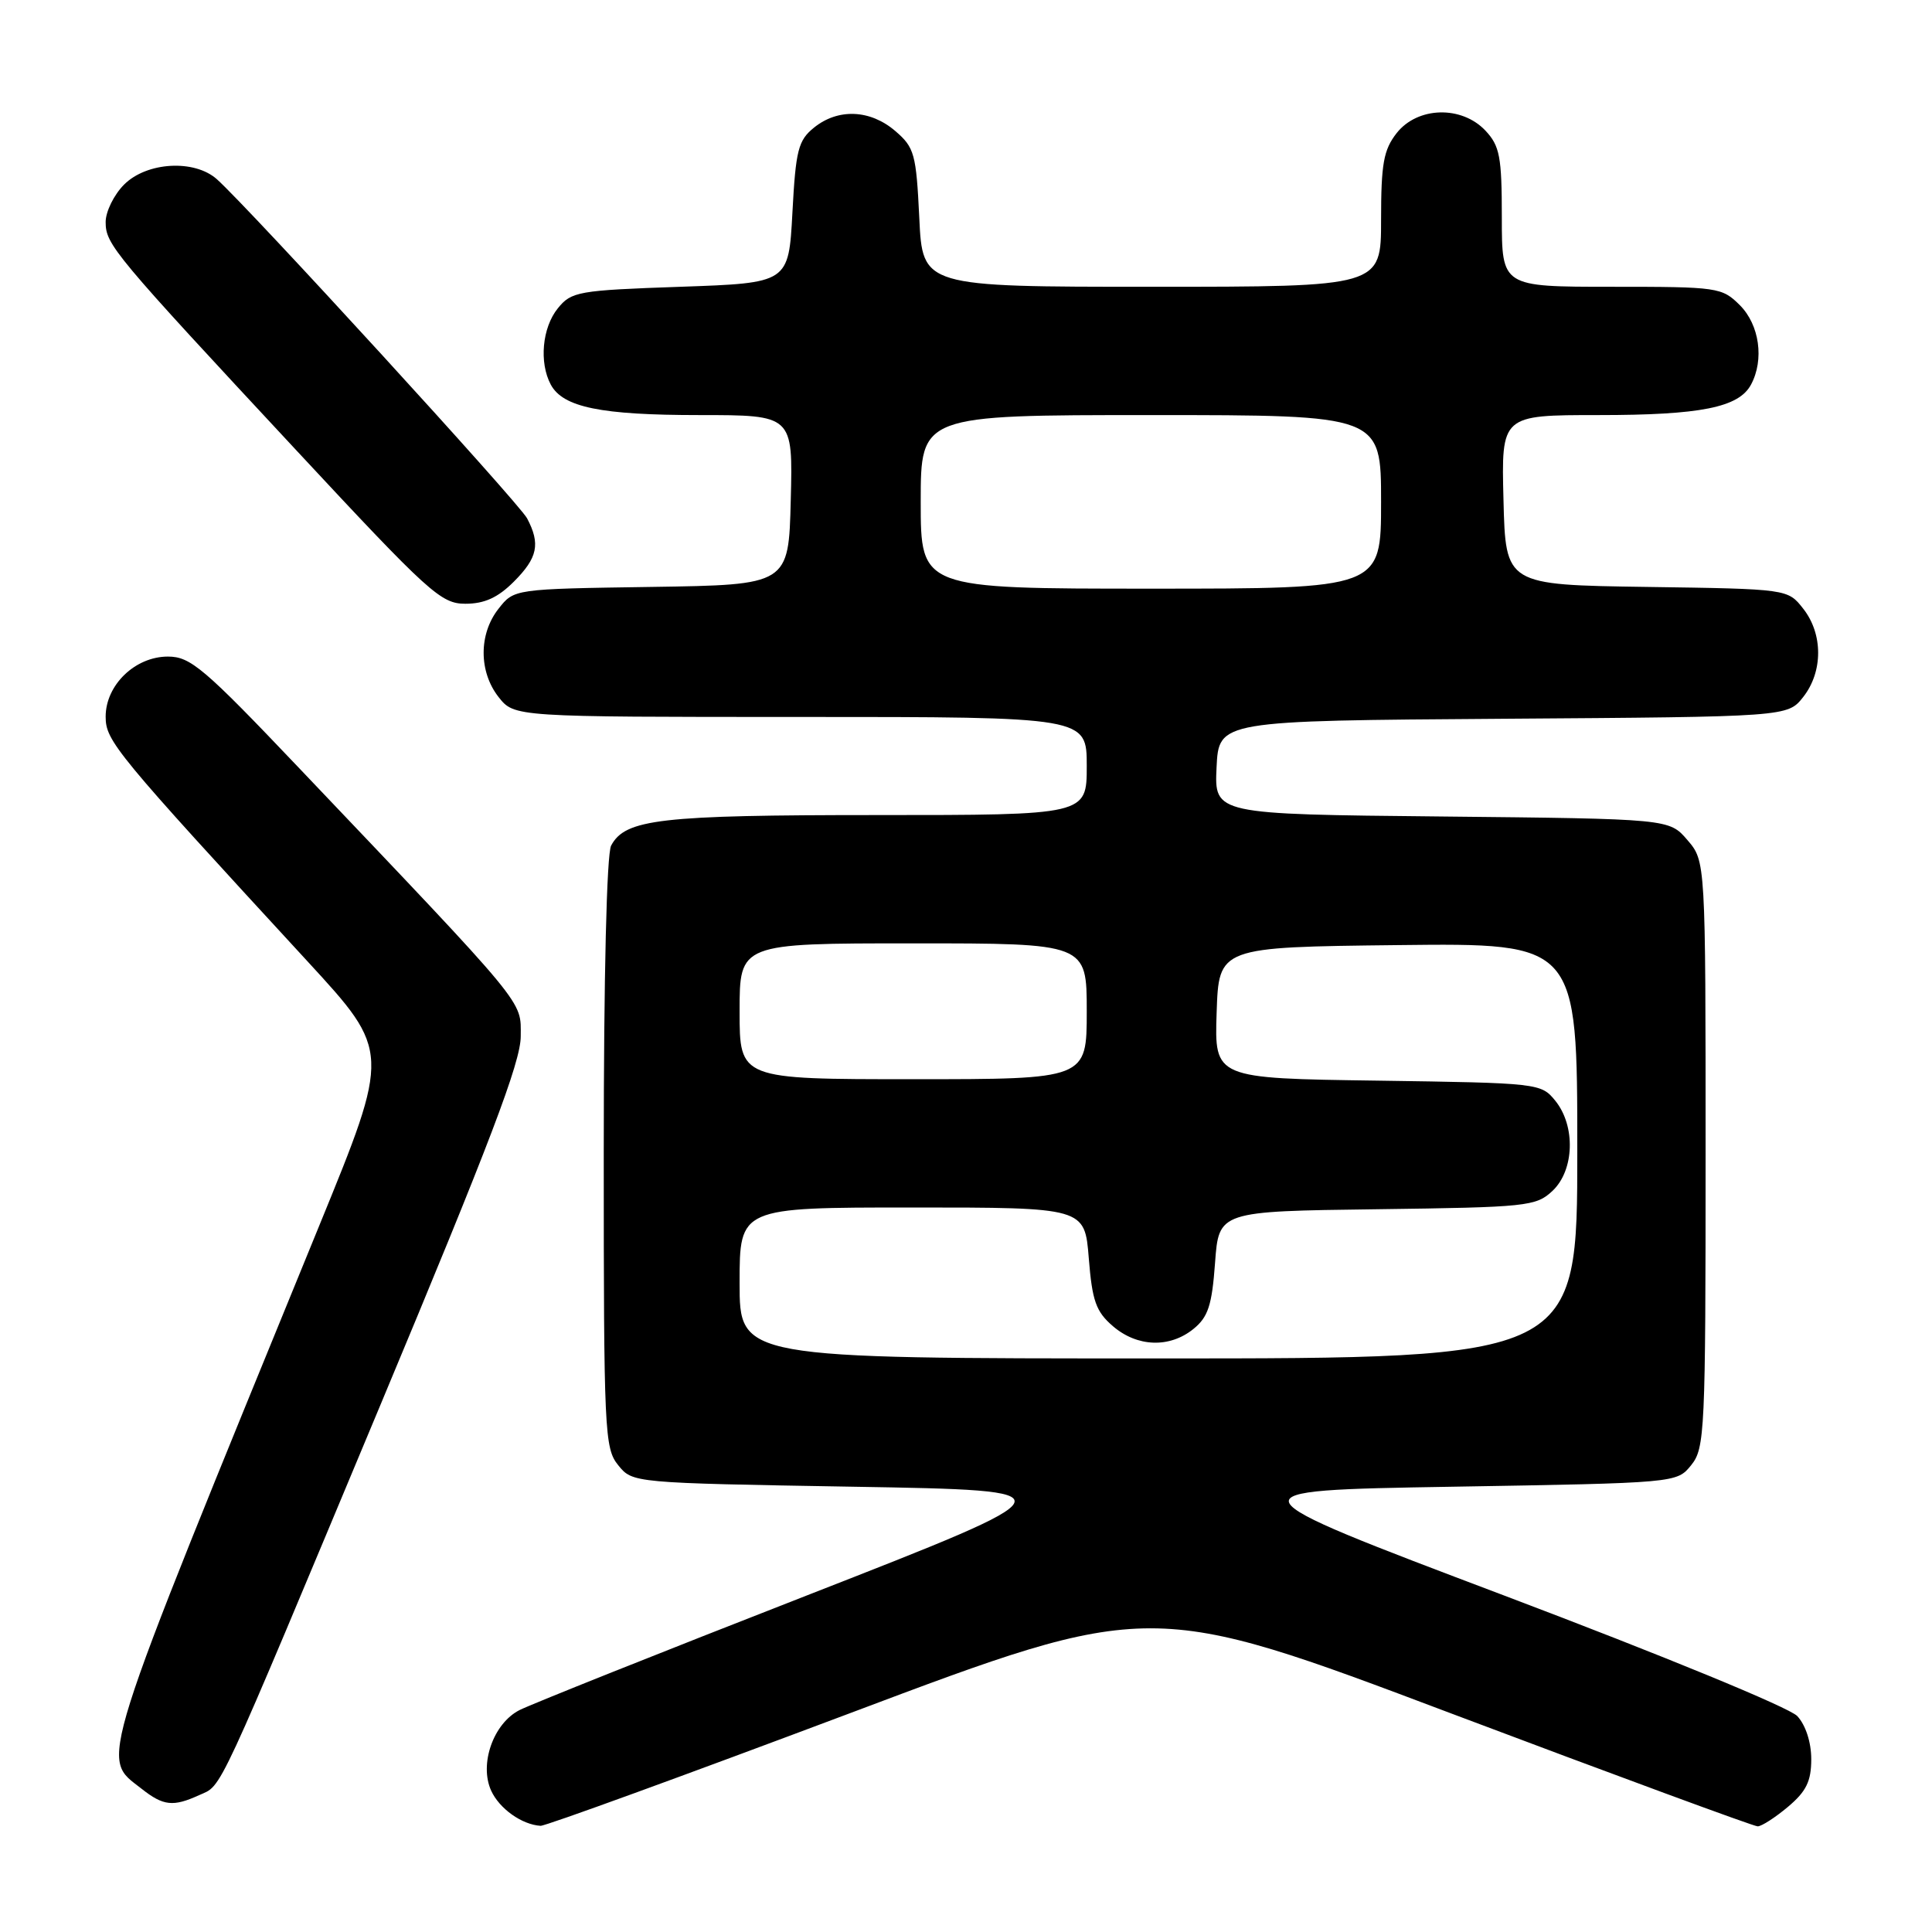 <?xml version="1.0" encoding="UTF-8" standalone="no"?>
<!DOCTYPE svg PUBLIC "-//W3C//DTD SVG 1.1//EN" "http://www.w3.org/Graphics/SVG/1.1/DTD/svg11.dtd" >
<svg xmlns="http://www.w3.org/2000/svg" xmlns:xlink="http://www.w3.org/1999/xlink" version="1.1" viewBox="0 0 256 256">
 <g >
 <path fill="currentColor"
d=" M 112.62 227.01 C 152.47 212.01 152.47 212.01 192.21 227.01 C 214.07 235.25 232.38 242.00 232.90 242.00 C 233.42 242.00 235.23 240.83 236.92 239.41 C 239.34 237.37 240.00 236.03 240.00 233.10 C 240.00 230.86 239.26 228.59 238.15 227.39 C 237.10 226.26 220.29 219.35 199.40 211.45 C 162.50 197.50 162.50 197.50 192.34 197.00 C 222.18 196.50 222.18 196.50 224.09 194.14 C 225.90 191.91 226.00 189.68 226.00 152.94 C 226.00 114.11 226.00 114.11 223.59 111.31 C 221.18 108.50 221.18 108.50 191.04 108.19 C 160.91 107.89 160.91 107.89 161.20 101.69 C 161.50 95.50 161.50 95.50 199.19 95.24 C 236.87 94.98 236.87 94.98 238.94 92.35 C 241.57 89.00 241.57 84.00 238.94 80.66 C 236.89 78.04 236.89 78.04 218.19 77.77 C 199.50 77.50 199.50 77.50 199.22 66.25 C 198.93 55.00 198.93 55.00 211.82 55.00 C 225.36 55.00 230.40 53.99 232.02 50.96 C 233.79 47.66 233.14 43.05 230.55 40.45 C 228.16 38.07 227.66 38.00 213.55 38.00 C 199.00 38.00 199.00 38.00 199.00 28.81 C 199.00 20.76 198.73 19.34 196.83 17.31 C 193.67 13.96 187.84 14.12 185.07 17.63 C 183.33 19.85 183.00 21.68 183.00 29.13 C 183.00 38.00 183.00 38.00 152.62 38.00 C 122.24 38.00 122.24 38.00 121.81 28.86 C 121.40 20.39 121.17 19.54 118.63 17.36 C 115.31 14.51 111.05 14.33 107.86 16.91 C 105.77 18.60 105.44 19.87 105.00 28.16 C 104.50 37.50 104.50 37.50 90.16 38.00 C 76.59 38.47 75.71 38.63 73.91 40.86 C 71.84 43.42 71.42 48.04 72.98 50.96 C 74.59 53.97 79.62 55.00 92.68 55.00 C 105.07 55.00 105.07 55.00 104.78 66.25 C 104.50 77.50 104.50 77.50 86.31 77.77 C 68.11 78.04 68.11 78.04 66.06 80.66 C 63.42 84.00 63.43 89.01 66.07 92.37 C 68.15 95.00 68.15 95.00 106.07 95.00 C 144.00 95.00 144.00 95.00 144.00 101.50 C 144.00 108.00 144.00 108.00 116.15 108.00 C 87.43 108.00 82.86 108.53 80.98 112.04 C 80.39 113.14 80.00 129.33 80.00 152.82 C 80.00 189.68 80.10 191.91 81.91 194.14 C 83.82 196.50 83.82 196.50 113.16 197.00 C 142.49 197.50 142.49 197.50 107.00 211.37 C 87.47 218.99 70.30 225.85 68.83 226.60 C 65.37 228.37 63.48 233.75 65.08 237.27 C 66.17 239.66 69.15 241.78 71.63 241.93 C 72.26 241.97 90.70 235.25 112.62 227.01 Z  M 26.40 237.86 C 29.51 236.45 28.32 239.00 50.50 185.94 C 64.92 151.44 69.00 140.73 69.00 137.32 C 69.00 132.46 70.18 133.89 39.61 101.75 C 27.01 88.50 25.24 87.00 22.25 87.00 C 17.90 87.00 14.00 90.77 14.00 94.96 C 14.00 98.18 15.25 99.70 40.77 127.41 C 51.74 139.33 51.74 139.33 42.30 162.41 C 12.41 235.50 13.29 232.72 18.76 237.02 C 21.65 239.30 22.94 239.44 26.40 237.86 Z  M 68.08 77.08 C 71.25 73.91 71.63 72.07 69.84 68.68 C 68.76 66.64 33.04 27.60 28.74 23.75 C 25.76 21.09 19.46 21.45 16.45 24.45 C 15.10 25.80 14.00 28.04 14.00 29.42 C 14.00 32.40 15.00 33.60 39.34 59.75 C 56.88 78.60 58.43 80.00 61.67 80.00 C 64.19 80.00 65.97 79.19 68.08 77.08 Z  M 98.00 170.00 C 98.00 160.00 98.00 160.00 120.86 160.00 C 143.73 160.00 143.73 160.00 144.27 166.72 C 144.72 172.38 145.22 173.79 147.46 175.72 C 150.69 178.50 154.98 178.65 158.14 176.09 C 160.08 174.52 160.59 172.97 161.00 167.34 C 161.50 160.50 161.50 160.50 182.46 160.23 C 202.34 159.97 203.53 159.85 205.71 157.80 C 208.61 155.08 208.80 149.21 206.09 145.86 C 204.20 143.53 203.90 143.50 182.55 143.19 C 160.92 142.89 160.92 142.89 161.21 134.19 C 161.50 125.50 161.50 125.50 185.25 125.23 C 209.00 124.96 209.00 124.96 209.00 152.48 C 209.00 180.00 209.00 180.00 153.50 180.00 C 98.00 180.00 98.00 180.00 98.00 170.00 Z  M 98.00 134.00 C 98.00 125.00 98.00 125.00 121.00 125.00 C 144.00 125.00 144.00 125.00 144.00 134.00 C 144.00 143.00 144.00 143.00 121.00 143.00 C 98.00 143.00 98.00 143.00 98.00 134.00 Z  M 122.00 66.50 C 122.00 55.00 122.00 55.00 152.50 55.00 C 183.00 55.00 183.00 55.00 183.00 66.50 C 183.00 78.00 183.00 78.00 152.50 78.00 C 122.00 78.00 122.00 78.00 122.00 66.50 Z "/>
</g>
</svg>